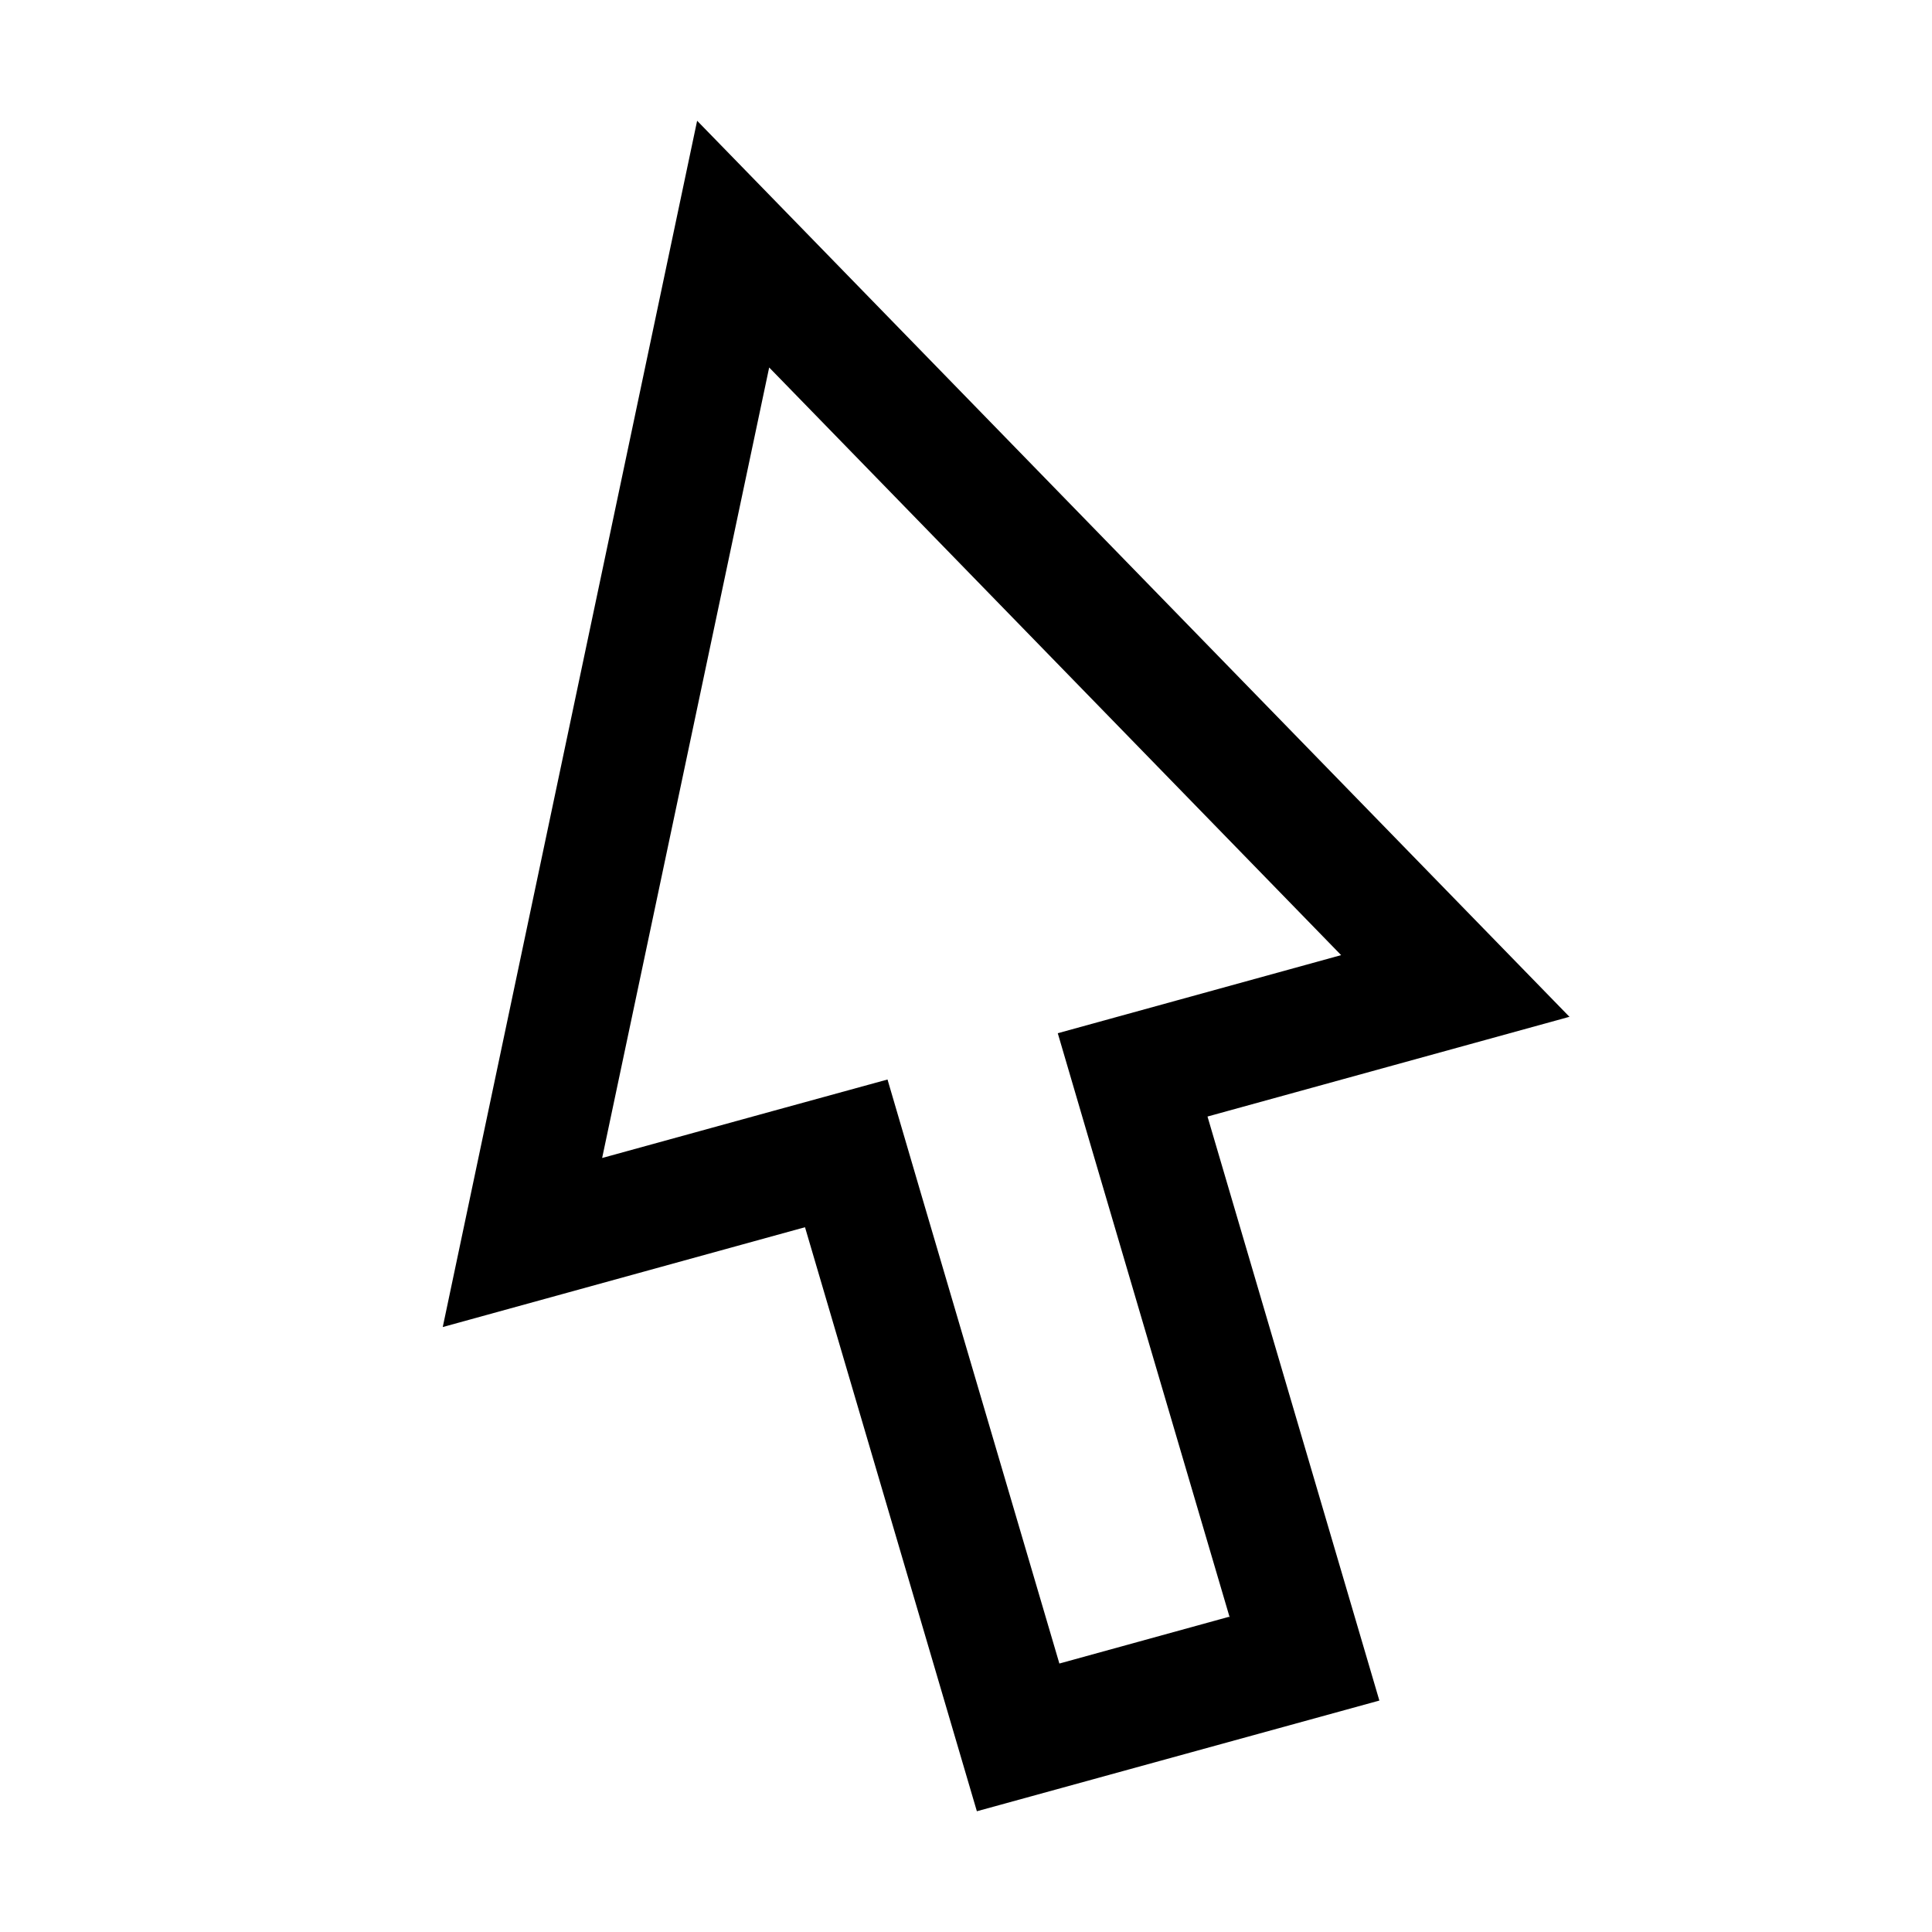 <svg width="24" height="24" viewBox="0 0 24 24" fill="none" xmlns="http://www.w3.org/2000/svg">
<g clip-path="url(#clip0_2459_7621)">
<path d="M19.5 12.635L8.66 1.5L5.5 16.485L10 15.245L12.135 22.5L17.135 21.125L15 13.87L19.5 12.63V12.635ZM15.265 20.085L13.16 20.665L11.44 14.825L11.025 13.41L9.605 13.8L7.48 14.385L9.555 4.565L16.66 11.865L14.61 12.43L13.14 12.835L13.57 14.3L15.275 20.09L15.265 20.085Z" fill="black"/>
</g>
<defs>
<clipPath id="clip0_2459_7621">
<rect width="24" height="24" fill="white"/>
</clipPath>
</defs>
</svg>

